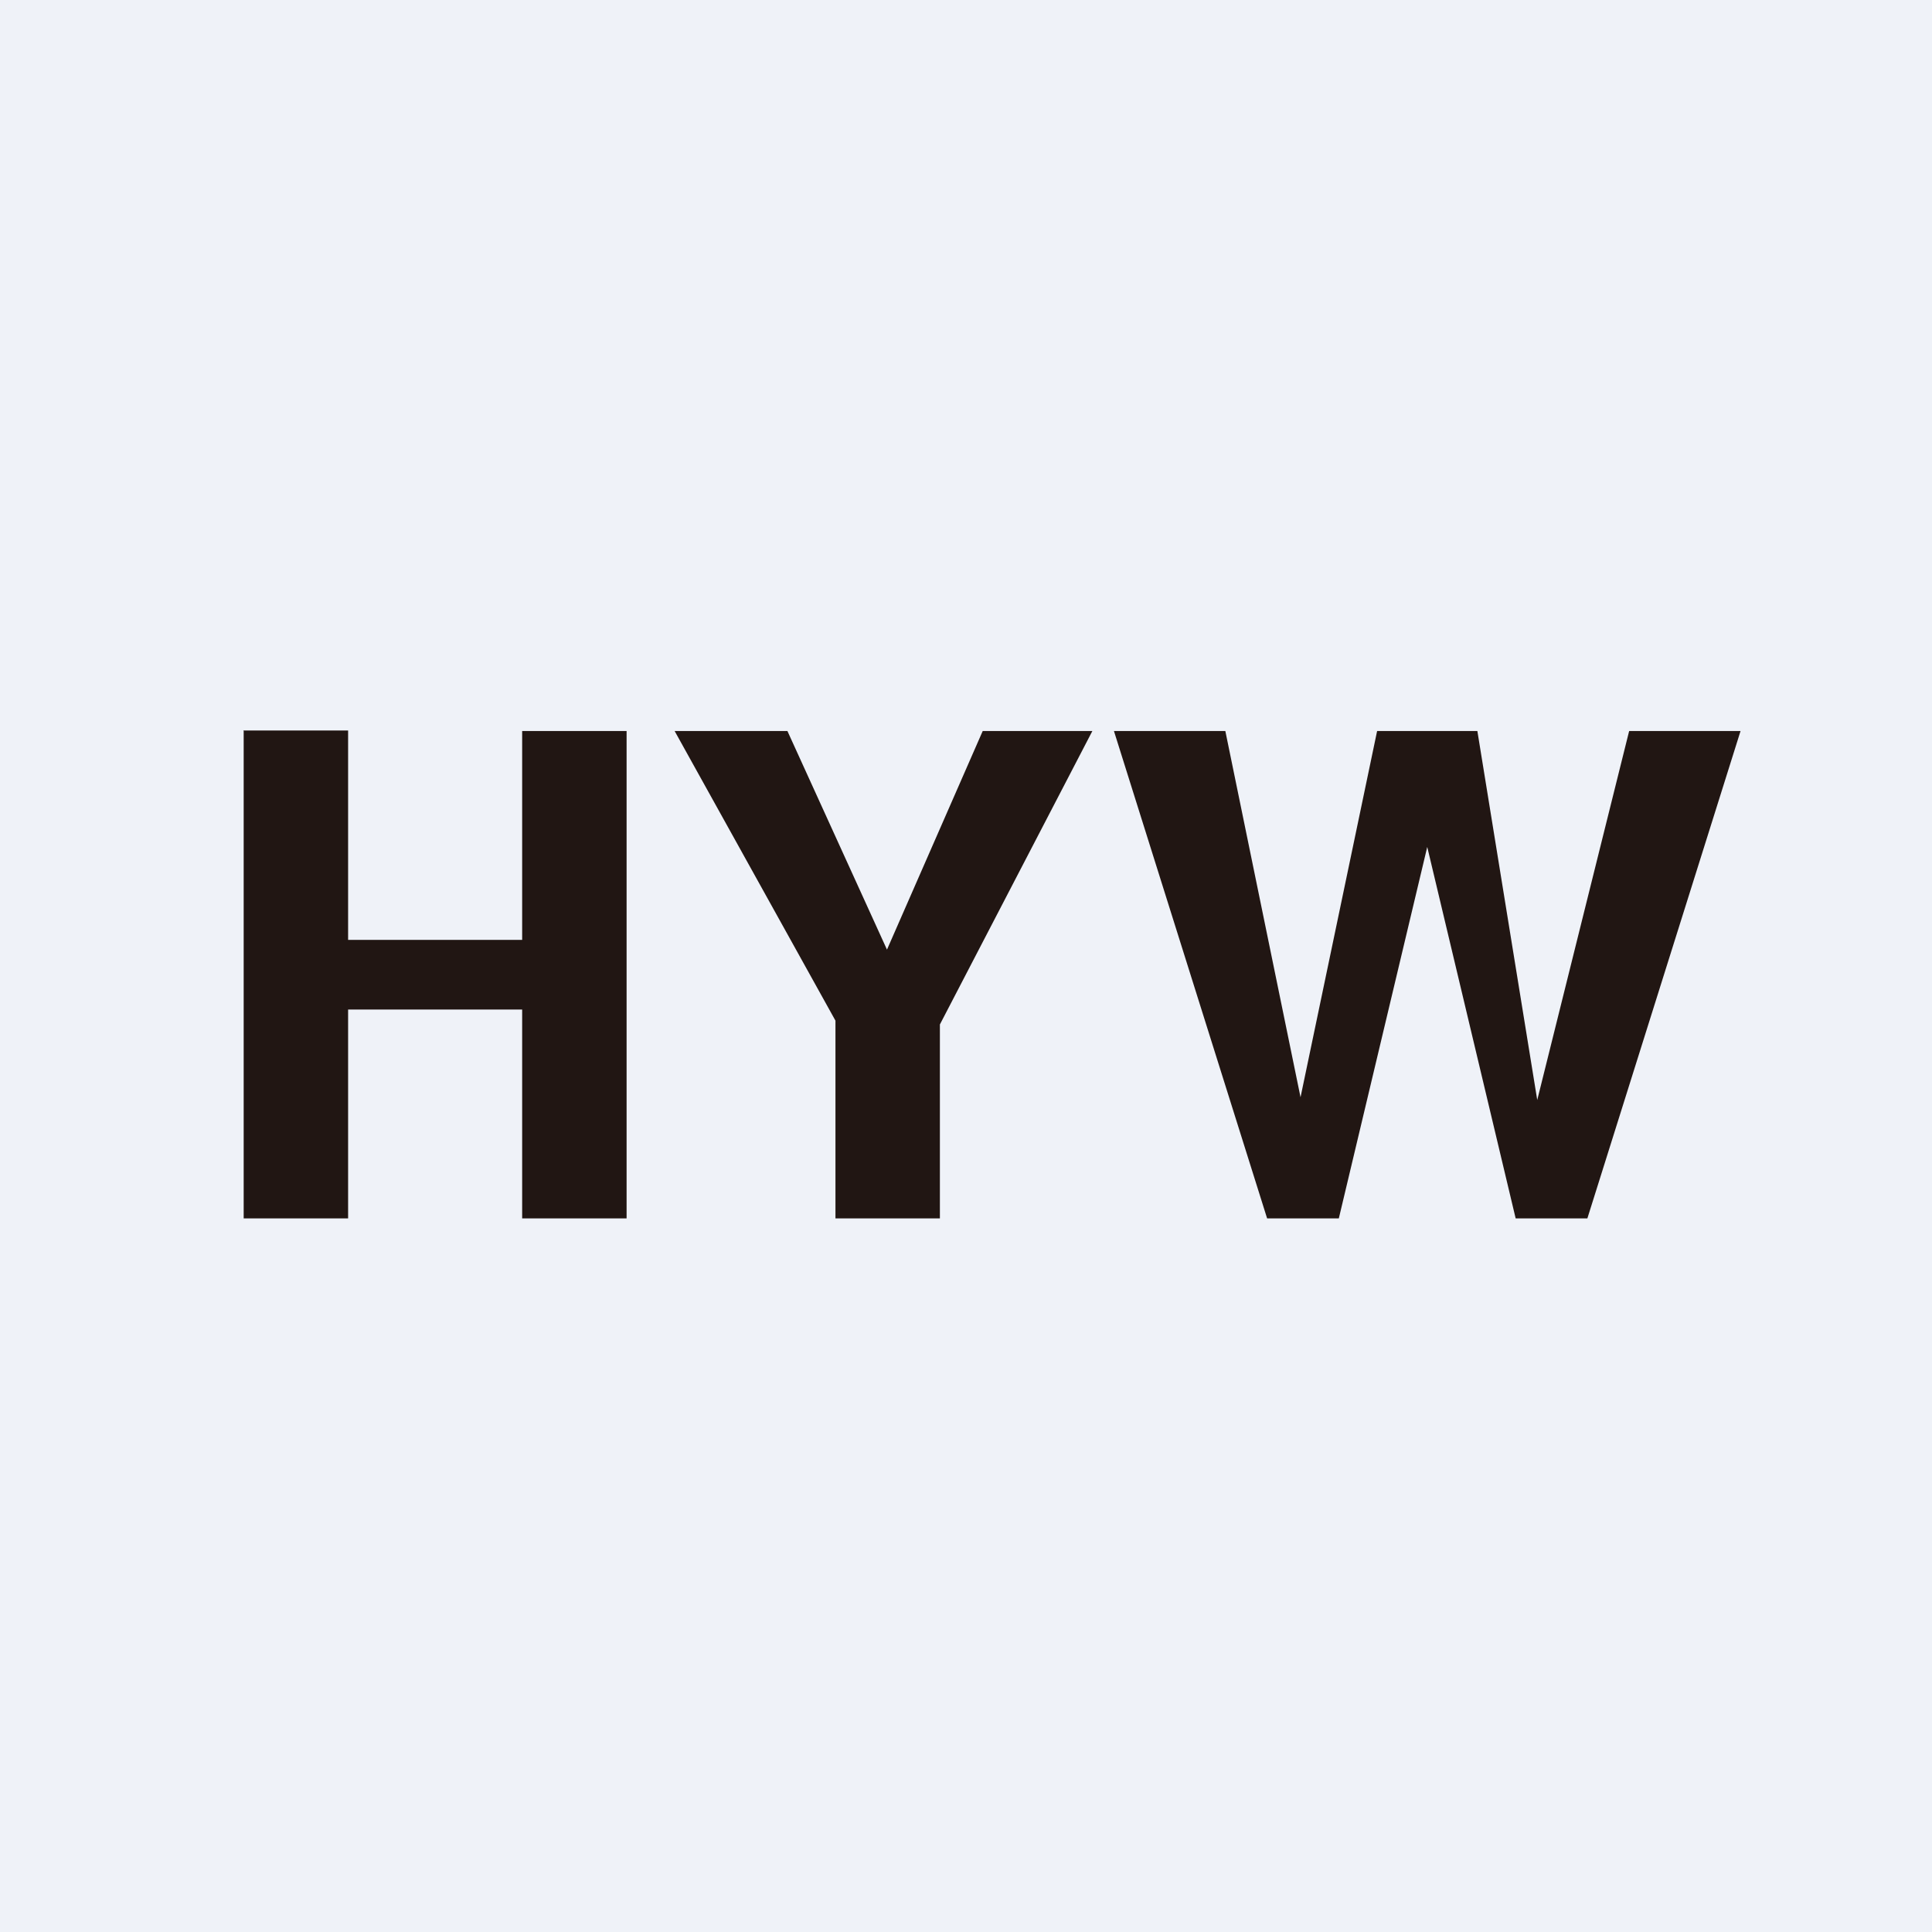 <?xml version="1.0" encoding="UTF-8"?>
<!-- generated by Finnhub -->
<svg viewBox="0 0 55.5 55.5" xmlns="http://www.w3.org/2000/svg">
<path d="M 0,0 H 55.5 V 55.5 H 0 Z" fill="rgb(239, 242, 248)"/>
<path d="M 6.99,20.985 H 10 V 27 H 15 V 21 H 18 V 35 H 15 V 29 H 10 V 35 H 7 V 21 Z M 27,29.43 V 35 H 24 V 29.32 L 19.38,21 H 22.62 L 25.48,27.28 L 28.23,21 H 31.38 L 27,29.43 Z M 36.4,35 L 32,21 H 35.2 L 37.36,31.52 L 39.56,21 H 42.44 L 44.16,31.6 L 46.8,21 H 50 L 45.6,35 H 43.54 L 41,24.33 L 38.46,35 H 36.4 Z" fill="rgb(33, 22, 19)"/>
</svg>
